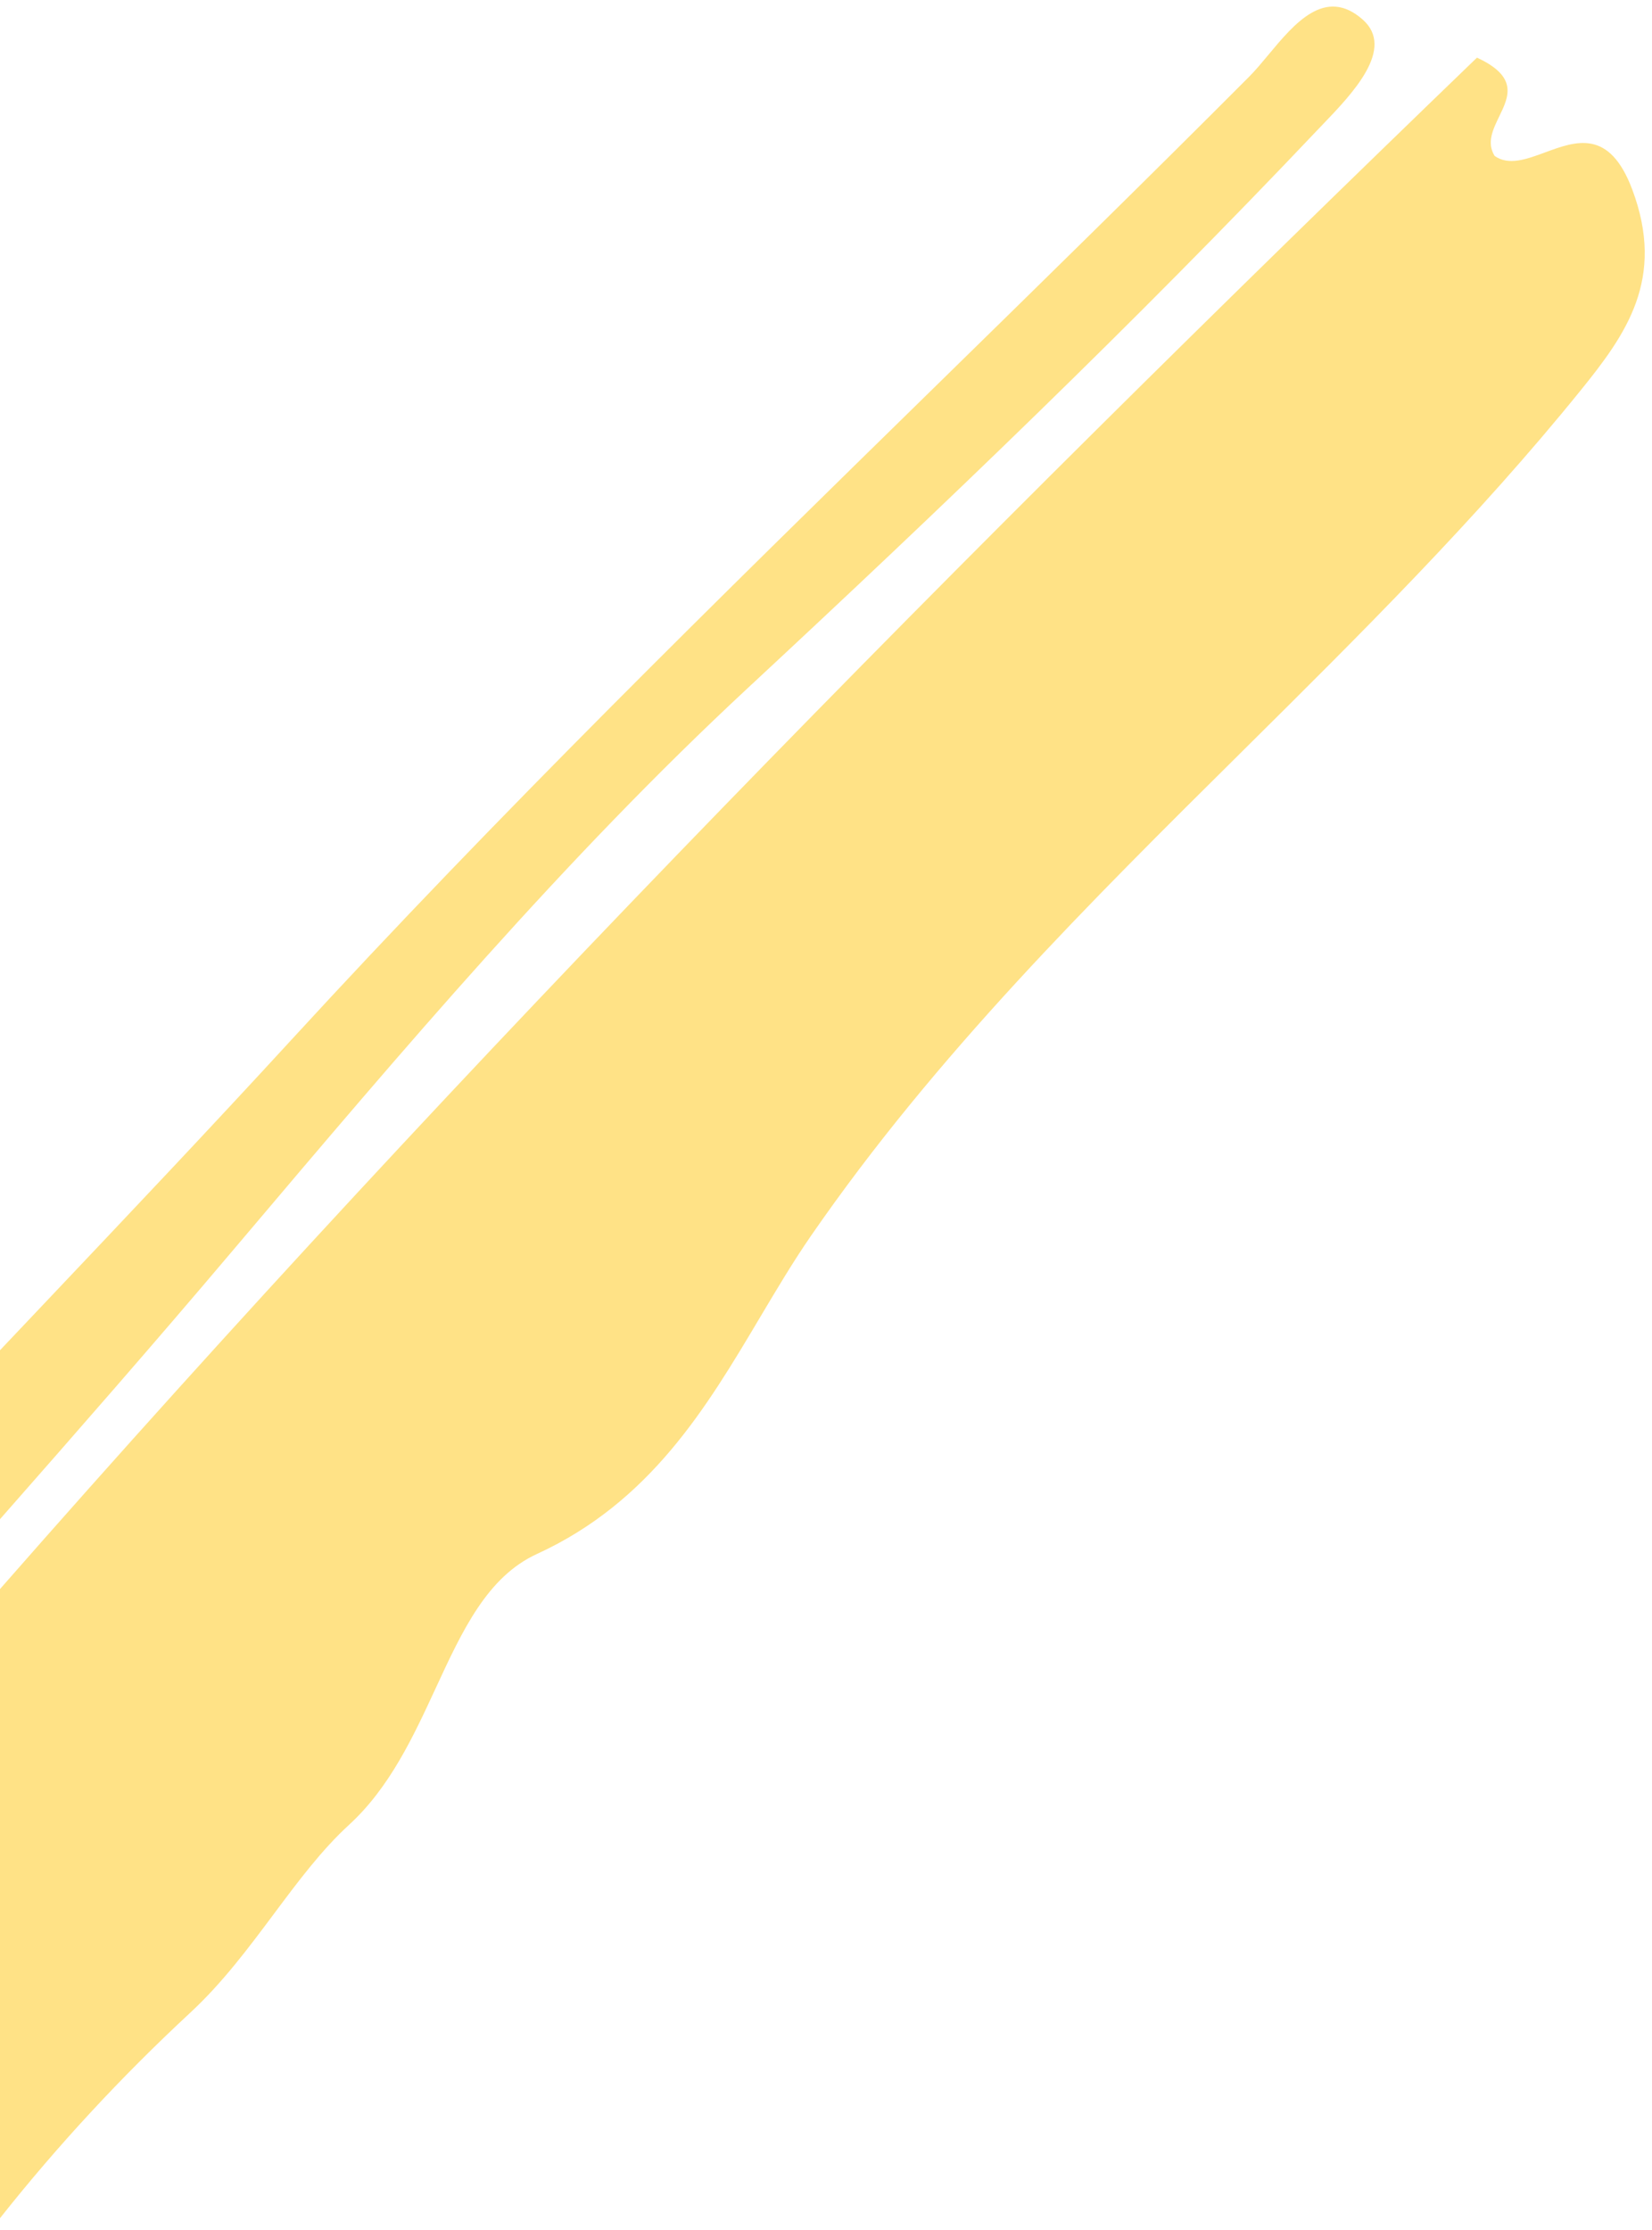 <svg width="106" height="143" viewBox="0 0 106 143" fill="none" xmlns="http://www.w3.org/2000/svg">
<path d="M0 142.258C3.686 137.605 7.764 133.2 12.238 129.051C14.275 127.161 15.944 124.926 17.565 122.756C19.122 120.67 20.636 118.642 22.39 117.036C25.007 114.642 26.524 111.365 27.962 108.255C29.668 104.57 31.264 101.121 34.452 99.66C41.731 96.323 45.326 90.275 48.762 84.495C49.835 82.691 50.892 80.912 52.04 79.251C60.038 67.675 69.891 57.911 79.728 48.165C87.245 40.716 94.752 33.278 101.413 25.047C104.335 21.438 106.887 17.889 104.731 12.149C103.268 8.251 101.128 9.041 99.142 9.774C97.946 10.215 96.805 10.636 95.902 10C95.379 9.156 95.789 8.31 96.197 7.468C96.816 6.192 97.429 4.927 94.769 3.697C62.009 35.278 30.034 67.667 0 101.91V142.258Z" fill="#FFE286"/>
<path d="M0 97.429V86.594C0.967 85.574 1.933 84.553 2.9 83.533C8.209 77.93 13.517 72.328 18.732 66.648C32.033 52.162 46.053 38.444 60.072 24.727C66.796 18.149 73.519 11.57 80.162 4.908C80.551 4.518 80.955 4.033 81.377 3.526C83.066 1.496 85.034 -0.868 87.438 1.256C89.544 3.116 86.782 5.994 84.892 7.964C84.753 8.109 84.619 8.249 84.491 8.383C72.771 20.744 60.491 32.509 47.995 44.114C36.255 55.016 25.792 67.376 15.407 79.644L14.781 80.382C9.923 86.123 4.97 91.782 0 97.429Z" fill="#FFE286"/>
</svg>
